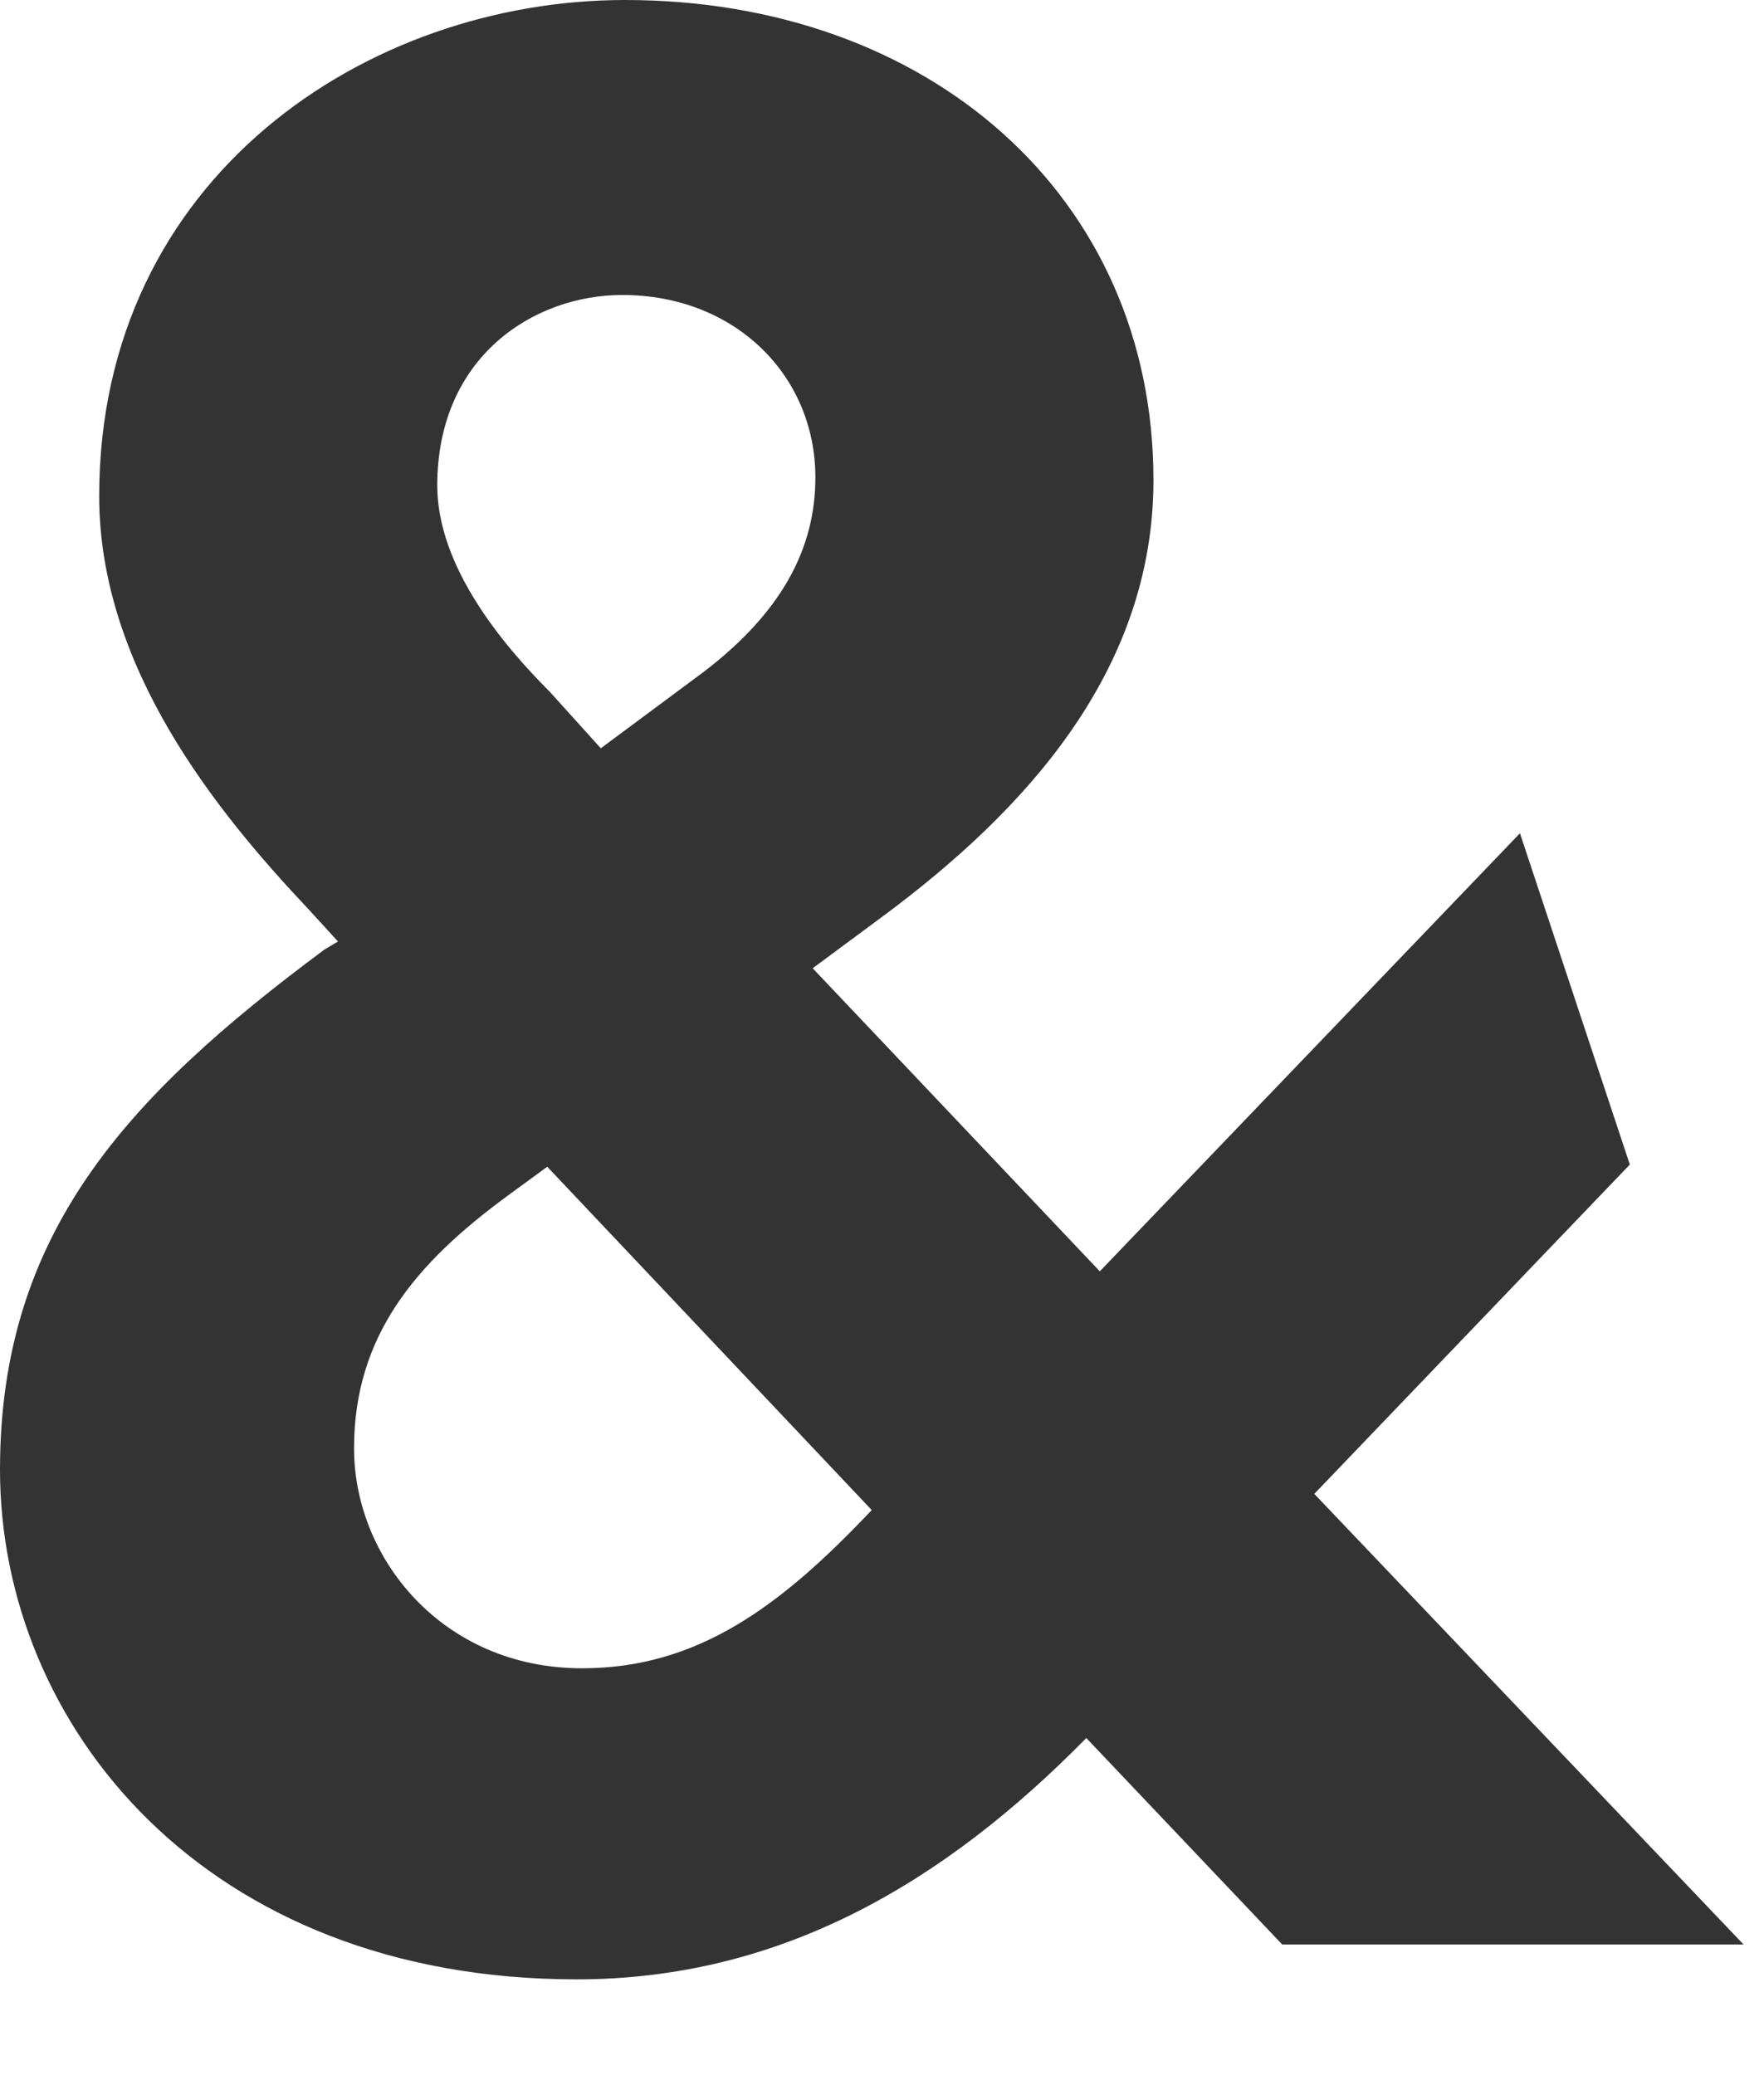 <?xml version="1.0" encoding="UTF-8"?>
<svg width="17px" height="20px" viewBox="0 0 17 20" version="1.1" xmlns="http://www.w3.org/2000/svg" xmlns:xlink="http://www.w3.org/1999/xlink">
    <!-- Generator: Sketch 41.1 (35376) - http://www.bohemiancoding.com/sketch -->
    <title>Combined Shape</title>
    <desc>Created with Sketch.</desc>
    <defs></defs>
    <g id="Page-1" stroke="none" stroke-width="1" fill="none" fill-rule="evenodd">
        <g id="Artboard-Copy-15" transform="translate(-494, -41)" fill="#333333">
            <path d="M509.707,52.224 L508.648,49.031 L504.599,53.253 L501.832,50.332 L502.53,49.815 C503.849,48.832 505.116,47.488 505.116,45.627 C505.116,42.887 502.944,41 500.023,41 C497.541,41 494.956,42.706 494.956,45.782 C494.956,47.436 496.094,48.832 496.973,49.763 L497.257,50.074 L497.128,50.151 C495.215,51.572 494,52.89 494,55.165 C494,57.621 495.965,60.077 499.558,60.077 C501.523,60.077 503.099,59.146 504.469,57.751 L506.357,59.741 L510.803,59.741 L506.666,55.398 L509.707,52.224 Z M499.61,57.079 C498.265,57.079 497.412,56.019 497.412,54.959 C497.412,53.873 498.007,53.175 498.886,52.529 L499.274,52.245 L502.401,55.554 C501.523,56.484 500.721,57.079 499.61,57.079 Z M499.997,43.843 C501.083,43.843 501.858,44.619 501.858,45.601 C501.858,46.273 501.548,46.919 500.695,47.54 L499.79,48.212 L499.3,47.669 C498.834,47.204 498.214,46.454 498.214,45.679 C498.214,44.438 499.144,43.843 499.997,43.843 Z" id="Combined-Shape"></path>
        </g>
    </g>
</svg>